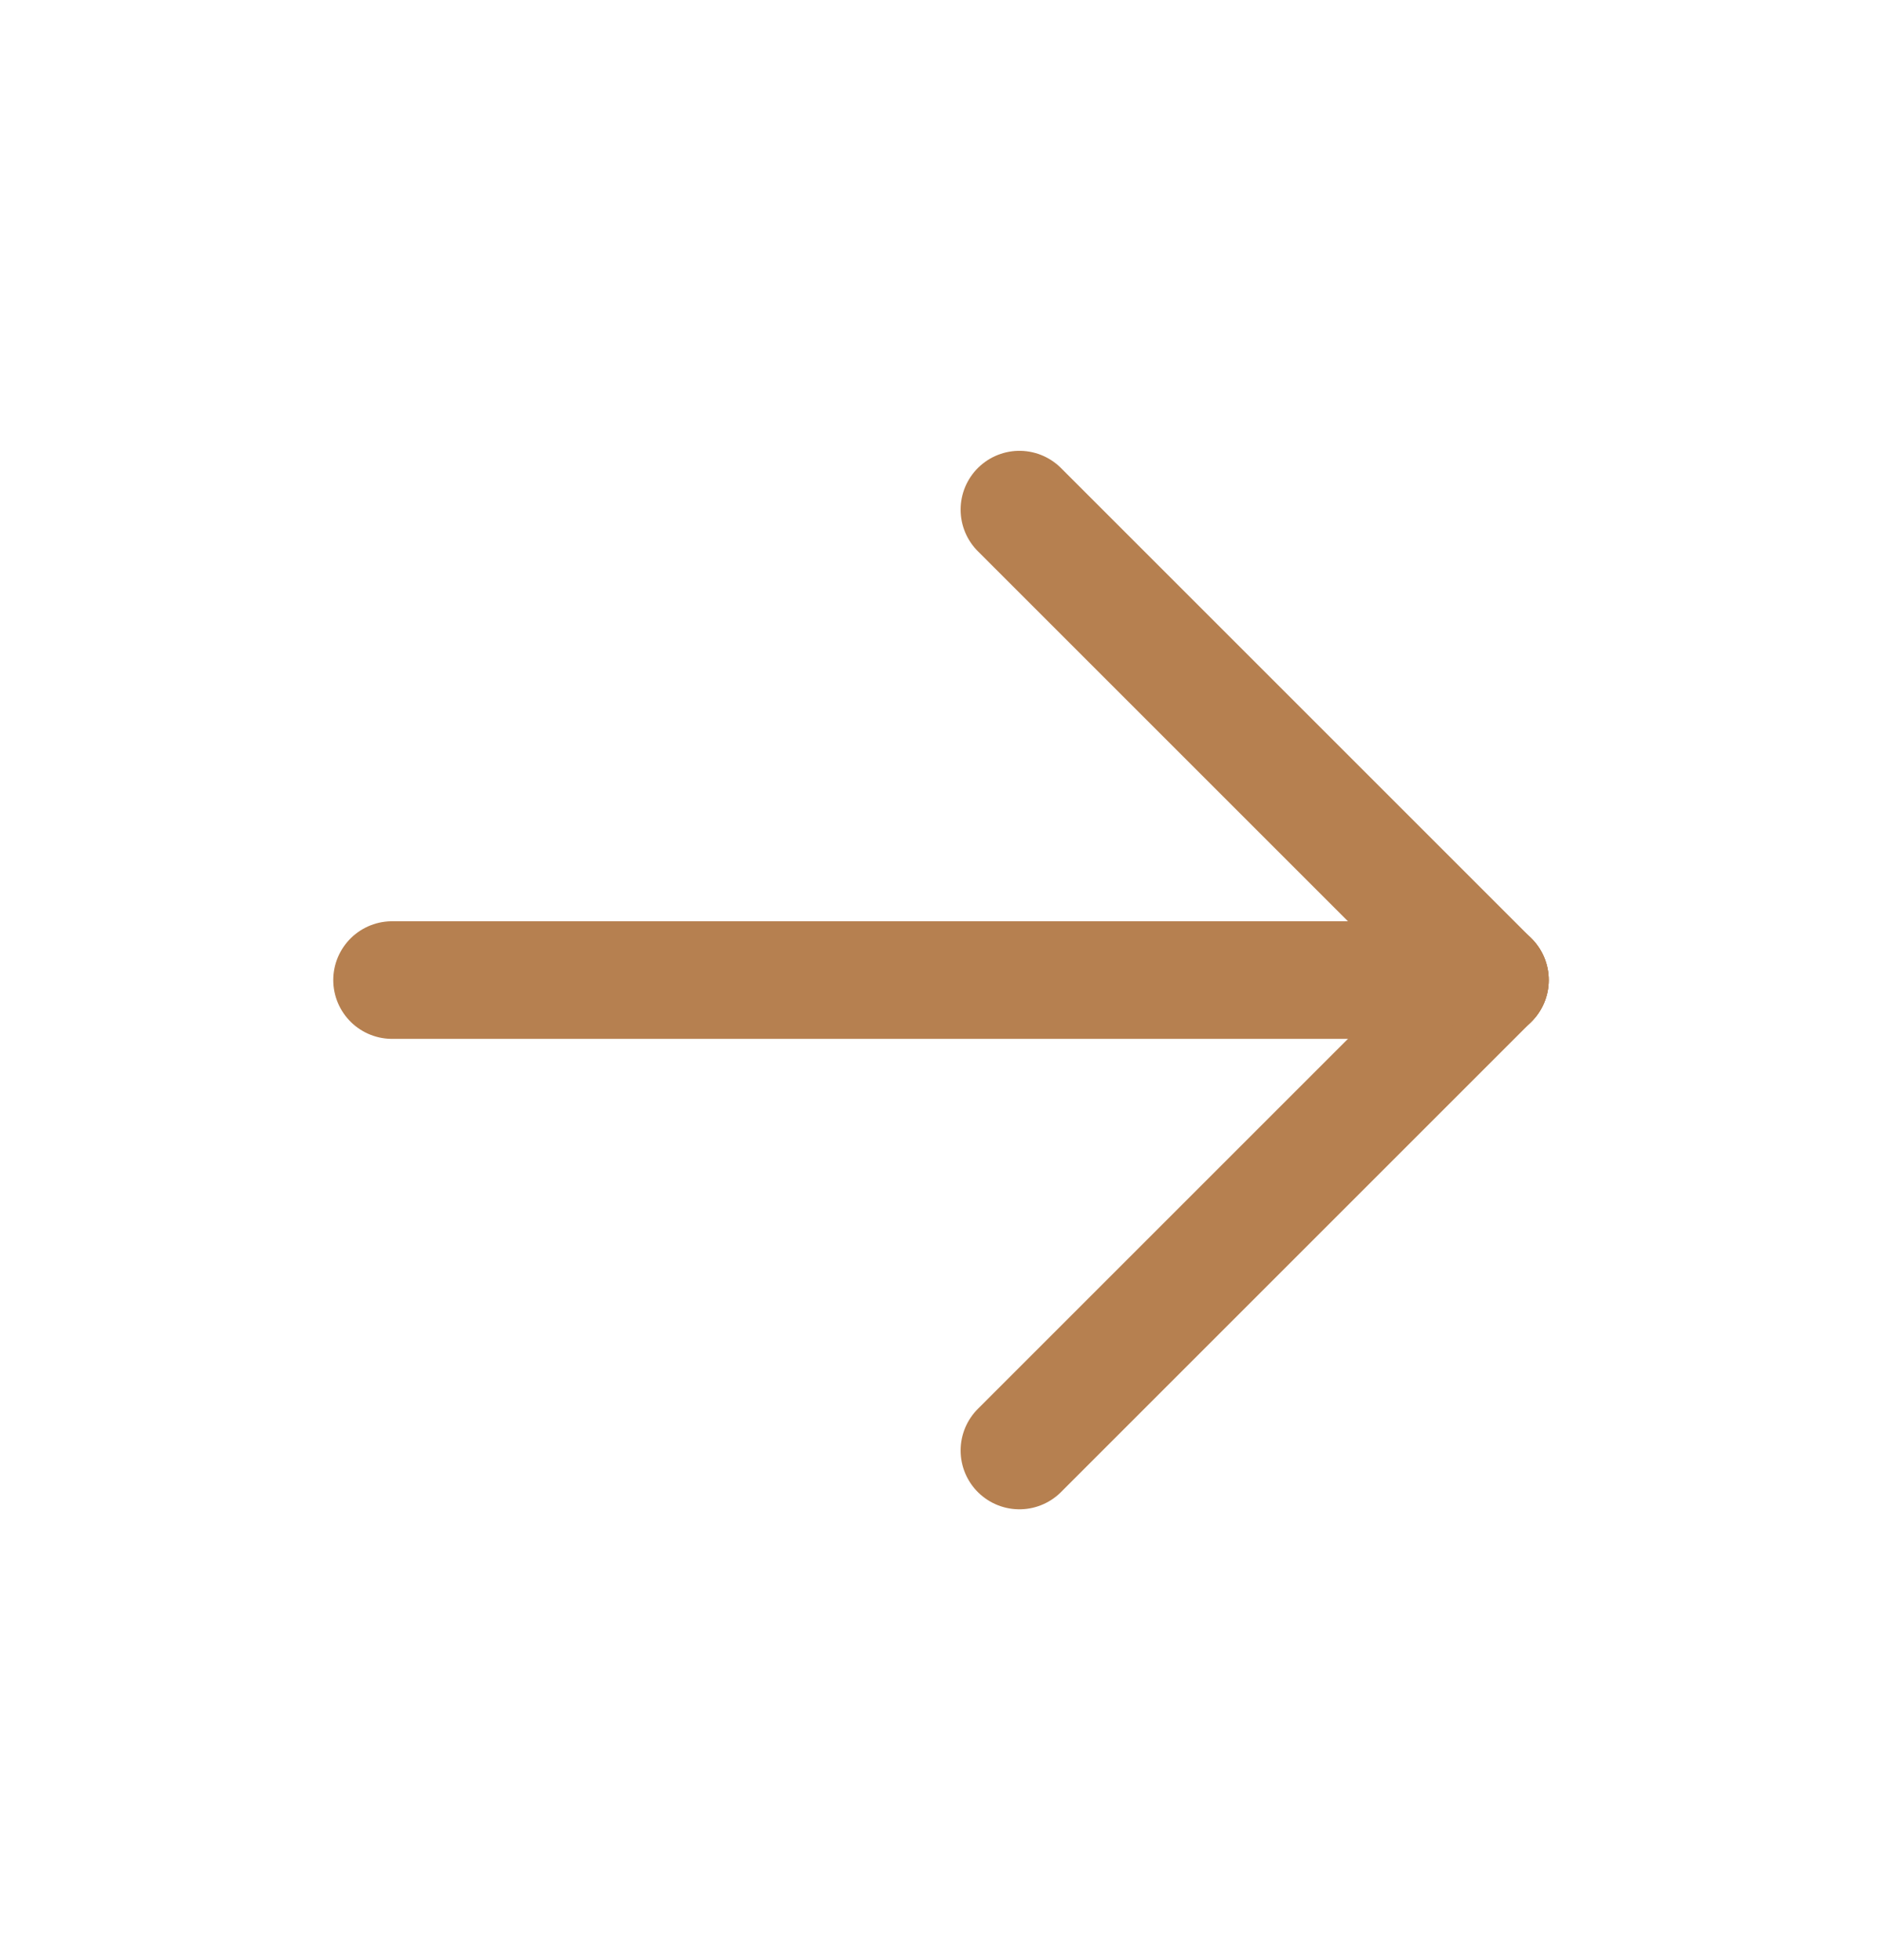 <svg width="24" height="25" viewBox="0 0 24 25" fill="none" xmlns="http://www.w3.org/2000/svg">
<path d="M5 12.5H19" stroke="#B68050" stroke-width="1.5" stroke-linecap="round" stroke-linejoin="round"/>
<path d="M13 18.5L19 12.5" stroke="#B68050" stroke-width="1.5" stroke-linecap="round" stroke-linejoin="round"/>
<path d="M13 6.5L19 12.5" stroke="#B68050" stroke-width="1.5" stroke-linecap="round" stroke-linejoin="round"/>
</svg>
